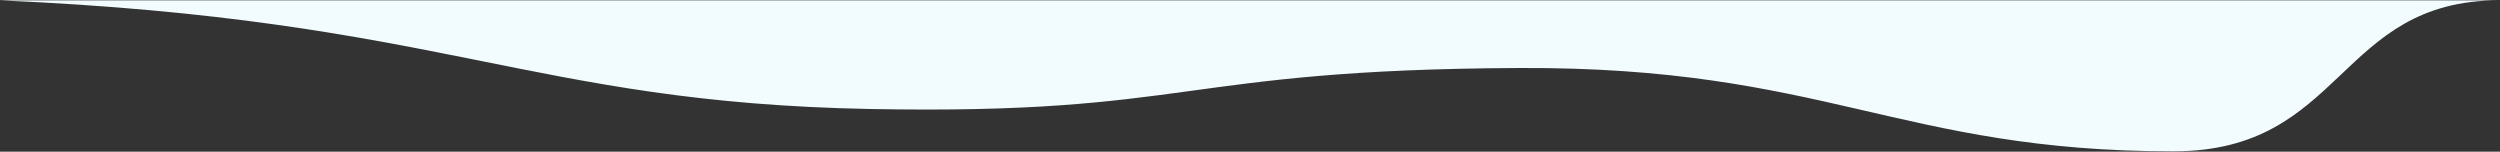 <?xml version="1.0" encoding="utf-8"?>
<!-- Generator: Adobe Illustrator 22.0.1, SVG Export Plug-In . SVG Version: 6.00 Build 0)  -->
<svg version="1.1" id="Layer_1" xmlns="http://www.w3.org/2000/svg" xmlns:xlink="http://www.w3.org/1999/xlink" x="0px" y="0px"
	 viewBox="0 0 3000 182" style="enable-background:new 0 0 3000 182;" xml:space="preserve">
<rect x="0" y="0" width="3000" height="182" fill="#333333" stroke="none"/>
<style type="text/css">
	.st0{fill:#F2FBFD;}
</style>
<path class="st0" d="M-0.8,0.4C533.5,23.5,633.5,123,1044.4,130.8c385.5,7.3,369.1-47.3,778.2-49.2c367.3-1.7,456,100,785.5,100
	c205.4,0,196.3-181.2,391.1-181.2C2999.2,0.4-0.8,0.4-0.8,0.4z"/>
</svg>
